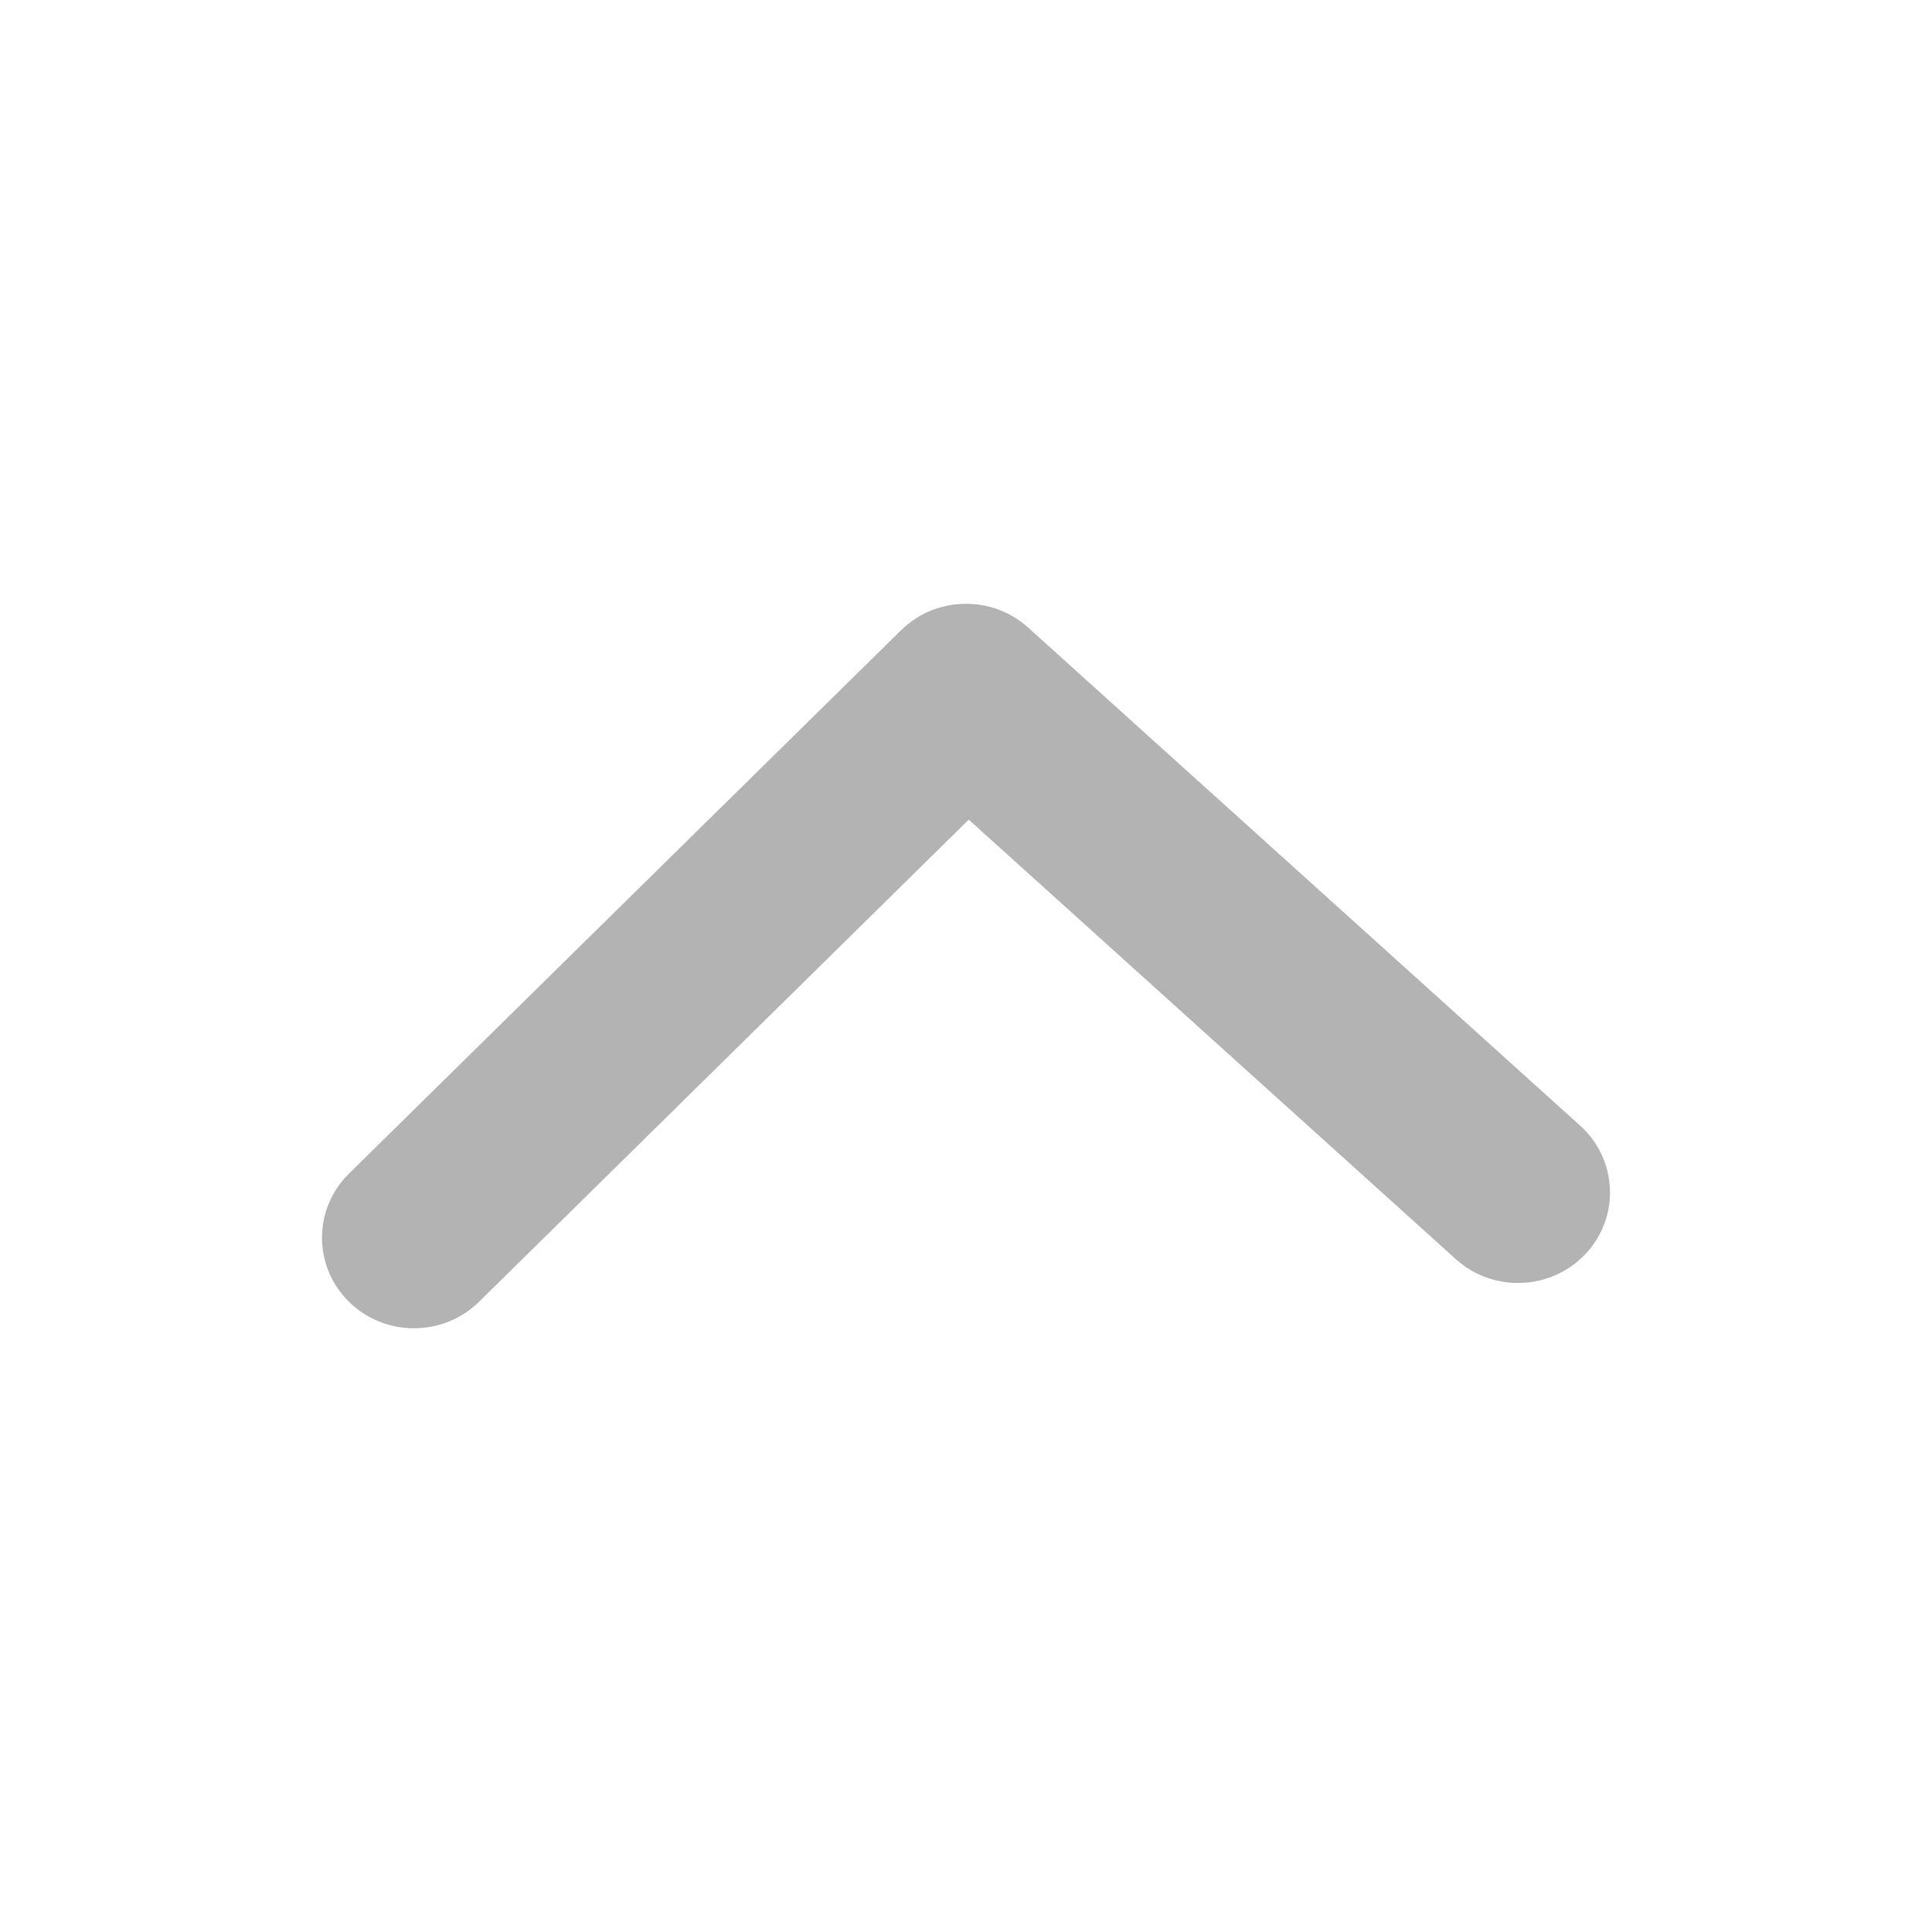 <svg width="24" height="24" viewBox="0 0 24 24" fill="none" xmlns="http://www.w3.org/2000/svg">
<g opacity="0.3">
<path d="M5.951 16.171C5.505 16.61 4.781 16.61 4.335 16.171C3.888 15.731 3.888 15.019 4.335 14.579L11.192 7.83C11.624 7.404 12.321 7.389 12.772 7.796L19.629 13.983C20.095 14.403 20.126 15.115 19.7 15.573C19.273 16.031 18.55 16.062 18.085 15.642L12.034 10.182L5.951 16.171Z" fill="black"/>
</g>
</svg>
